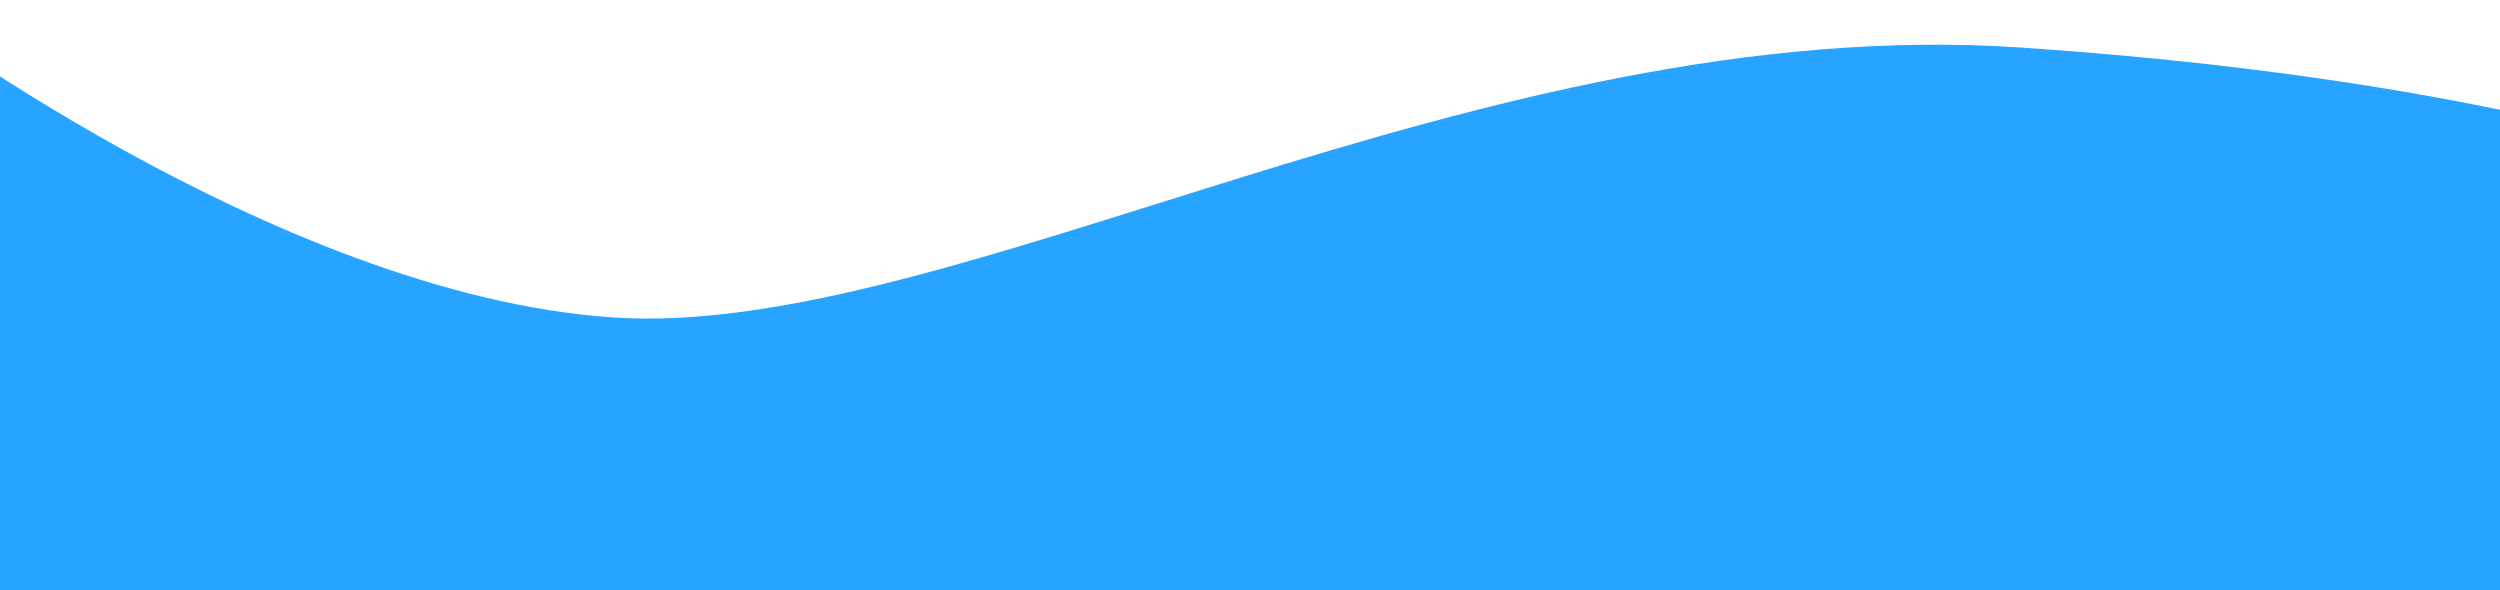 <?xml version="1.0" encoding="UTF-8" standalone="no"?><svg width='1241' height='293' viewBox='0 0 1241 293' fill='none' xmlns='http://www.w3.org/2000/svg'>
<path d='M-54.813 0.219C-54.813 0.219 135.935 146.273 304.256 157.585C472.576 168.898 734.841 5.564 1002.99 23.586C1271.14 41.608 1386.93 97.116 1386.93 97.116L1359.86 499.97L-81.888 403.073L-54.813 0.219Z' fill='#27A4FF'/>
</svg>
